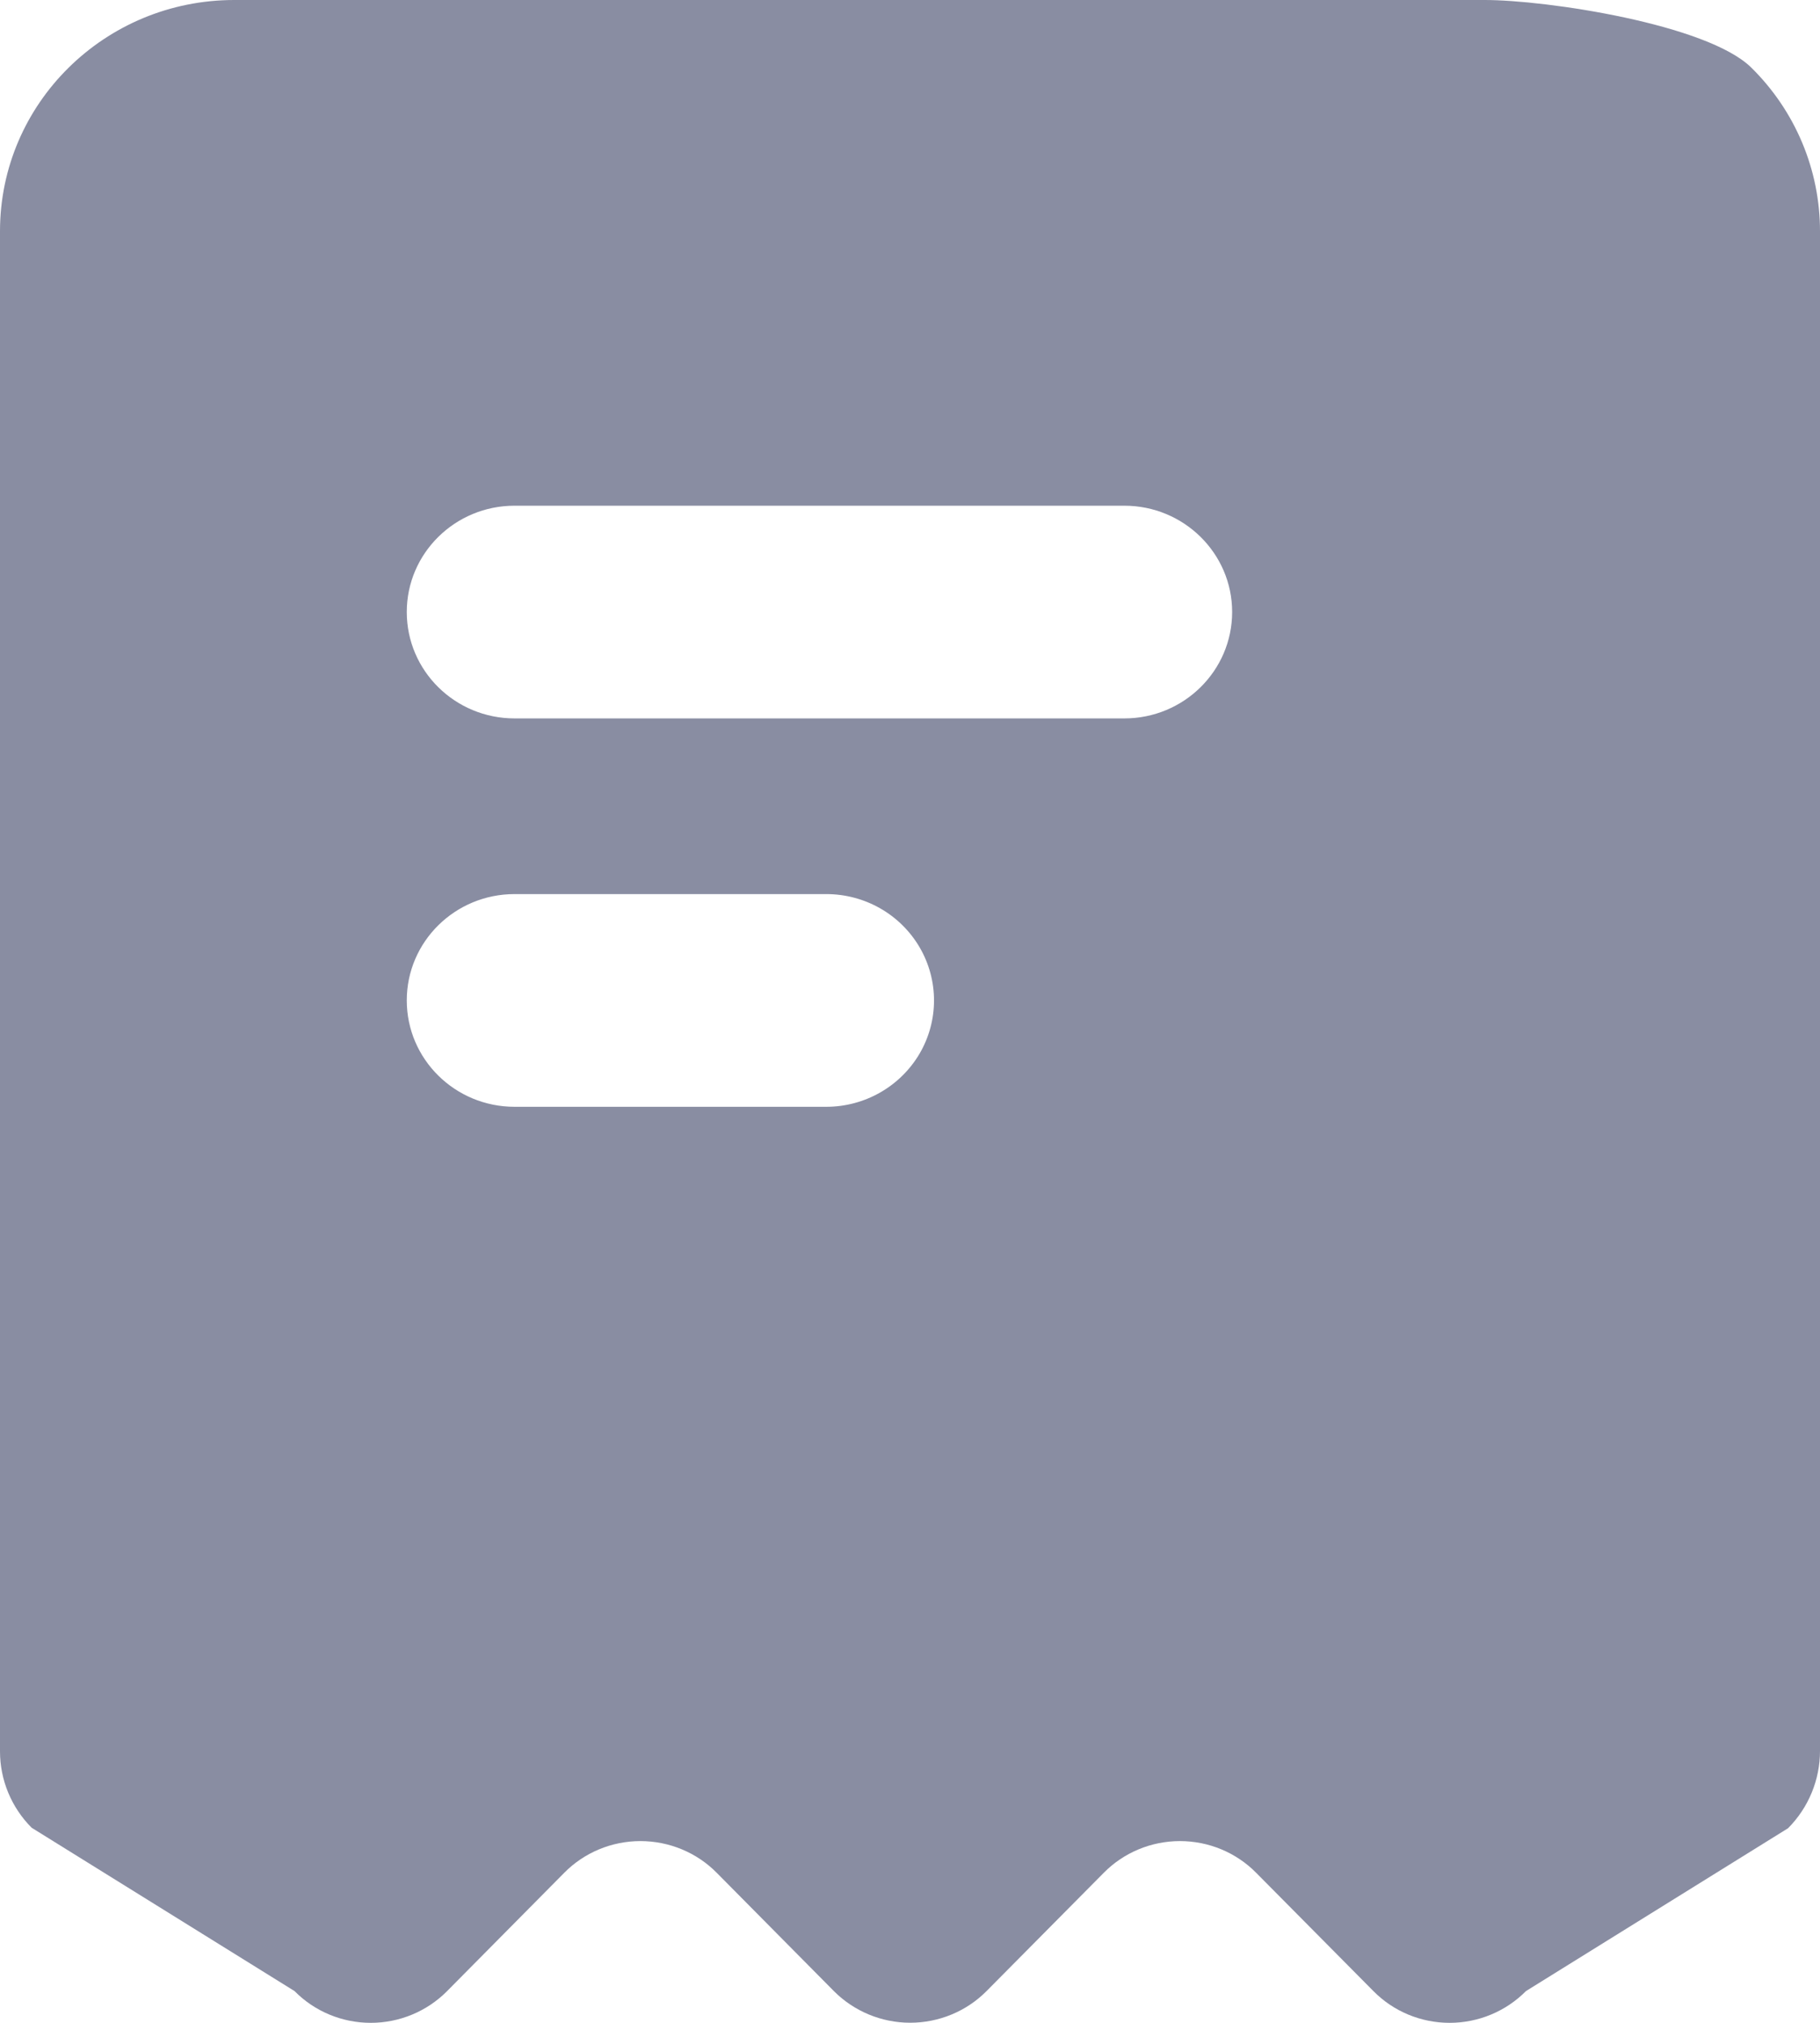 <?xml version="1.0" encoding="UTF-8"?>
<svg width="18px" height="20px" viewBox="0 0 18 20" version="1.1" xmlns="http://www.w3.org/2000/svg" xmlns:xlink="http://www.w3.org/1999/xlink">
    <title>Receipt</title>
    <g id="app-中文" stroke="none" stroke-width="1" fill="none" fill-rule="evenodd">
        <g id="首页-加载交易记录" transform="translate(-179, -627)" fill="#898DA2" fill-rule="nonzero">
            <path d="M193.68,627 L181.317,627 C180.037,627 179,628.023 179,629.286 L179,644.316 C179,644.598 179.112,644.87 179.313,645.071 L181.913,646.686 C182.111,646.887 182.383,647 182.667,647 C182.951,647 183.223,646.887 183.422,646.686 L184.58,645.517 C184.778,645.316 185.05,645.203 185.334,645.203 C185.618,645.203 185.891,645.316 186.089,645.517 L187.247,646.686 C187.446,646.886 187.718,646.999 188.002,646.999 C188.286,646.999 188.559,646.886 188.757,646.686 L189.916,645.517 C190.114,645.316 190.386,645.203 190.67,645.203 C190.954,645.203 191.226,645.316 191.424,645.517 L192.583,646.686 C192.781,646.887 193.053,647 193.337,647 C193.621,647 193.893,646.887 194.092,646.686 L196.684,645.076 C196.887,644.872 197,644.597 197,644.311 L197,629.963 L197,629.946 L197,629.286 C197,628.679 196.756,628.097 196.32,627.668 C195.885,627.24 194.295,626.999 193.68,627 Z M184.089,632 L190.12,632 C190.708,632 191.186,632.471 191.186,633.051 C191.186,633.632 190.708,634.103 190.12,634.103 L184.089,634.103 C183.5,634.103 183.023,633.632 183.023,633.051 C183.023,632.471 183.5,632 184.089,632 L184.089,632 Z M184.089,635.84 L187.172,635.84 C187.553,635.84 187.904,636.04 188.095,636.366 C188.285,636.691 188.285,637.092 188.095,637.417 C187.904,637.742 187.553,637.943 187.172,637.943 L184.089,637.943 C183.5,637.943 183.023,637.472 183.023,636.891 C183.023,636.311 183.5,635.84 184.089,635.84 Z" id="Receipt"></path>
        </g>
    </g>
</svg>